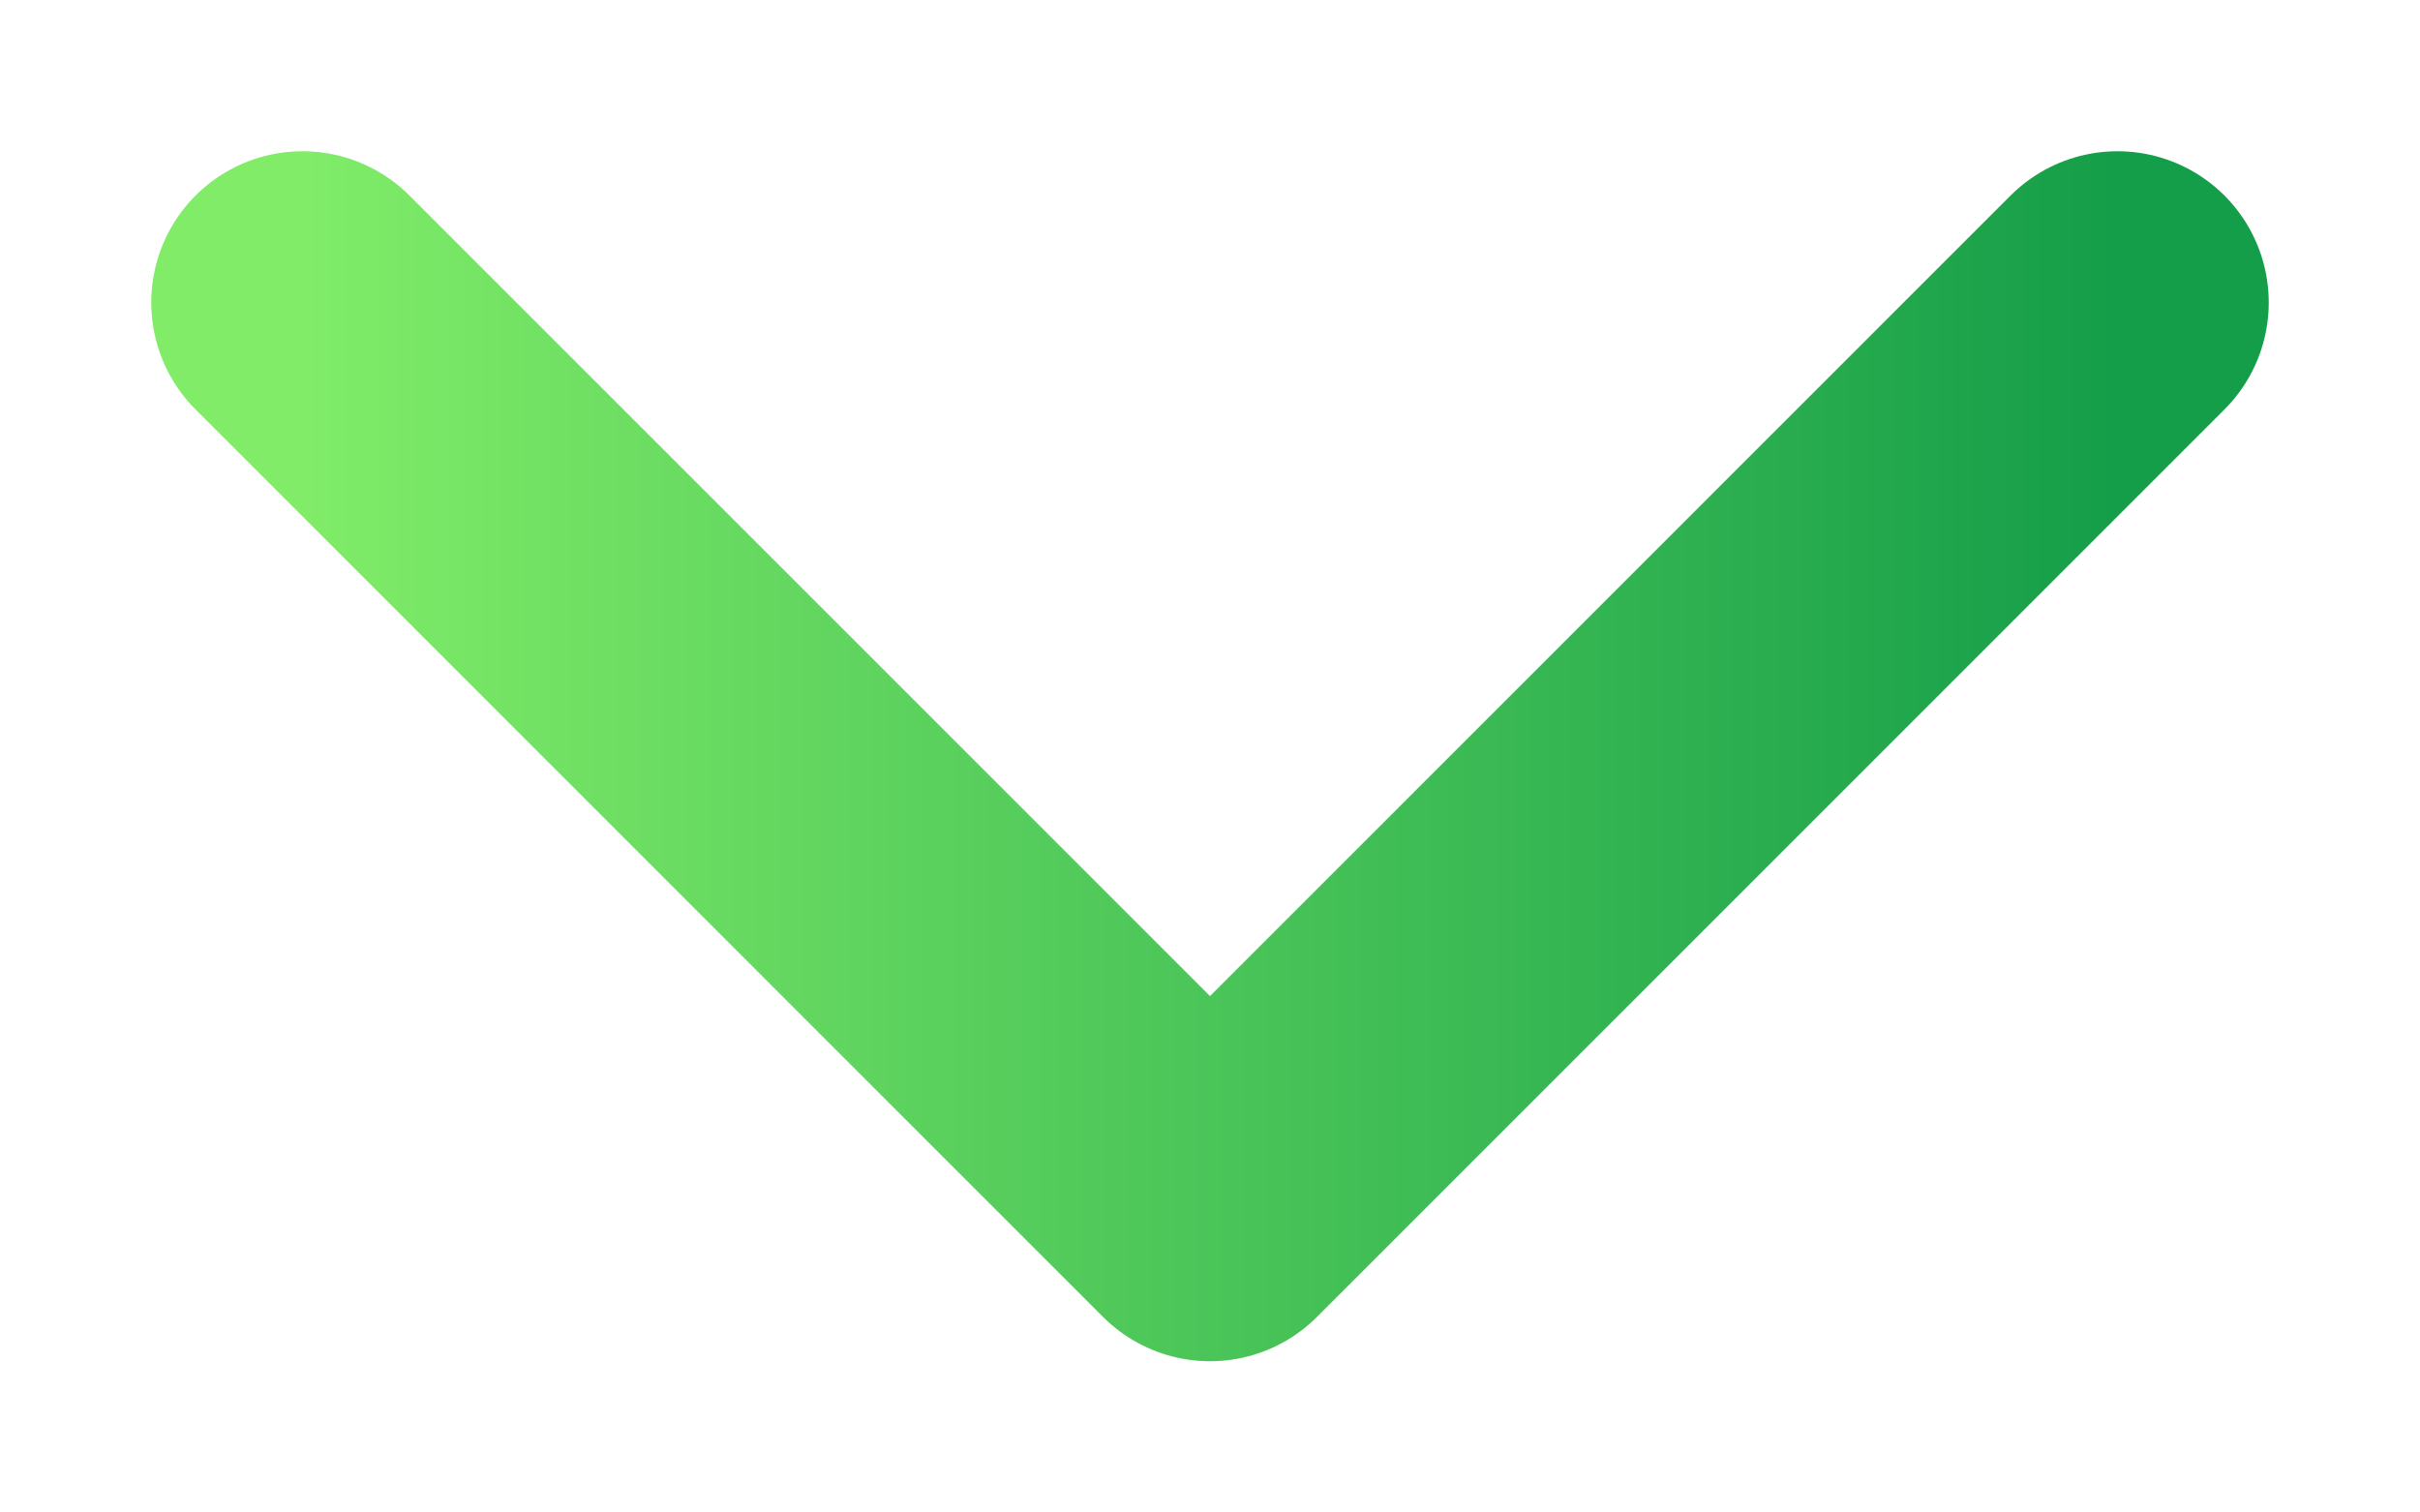 <?xml version="1.0" encoding="UTF-8"?>
<svg width="8px" height="5px" viewBox="0 0 8 5" version="1.1" xmlns="http://www.w3.org/2000/svg" xmlns:xlink="http://www.w3.org/1999/xlink">
    <!-- Generator: Sketch 61.2 (89653) - https://sketch.com -->
    <title>ic-arrpw-ex</title>
    <desc>Created with Sketch.</desc>
    <defs>
        <linearGradient x1="0%" y1="50%" x2="100%" y2="50%" id="linearGradient-1">
            <stop stop-color="#80EC68" offset="0%"></stop>
            <stop stop-color="#159E49" offset="100%"></stop>
        </linearGradient>
    </defs>
    <g id="web" stroke="none" stroke-width="1" fill="none" fill-rule="evenodd" stroke-linecap="round" stroke-linejoin="round">
        <g id="Statistics" transform="translate(-1309, -188)" stroke="url(#linearGradient-1)">
            <g id="Group-10" transform="translate(1240, 169)">
                <polyline id="ic-arrpw-ex" points="70 20 73 23 76 20"></polyline>
            </g>
        </g>
    </g>
</svg>